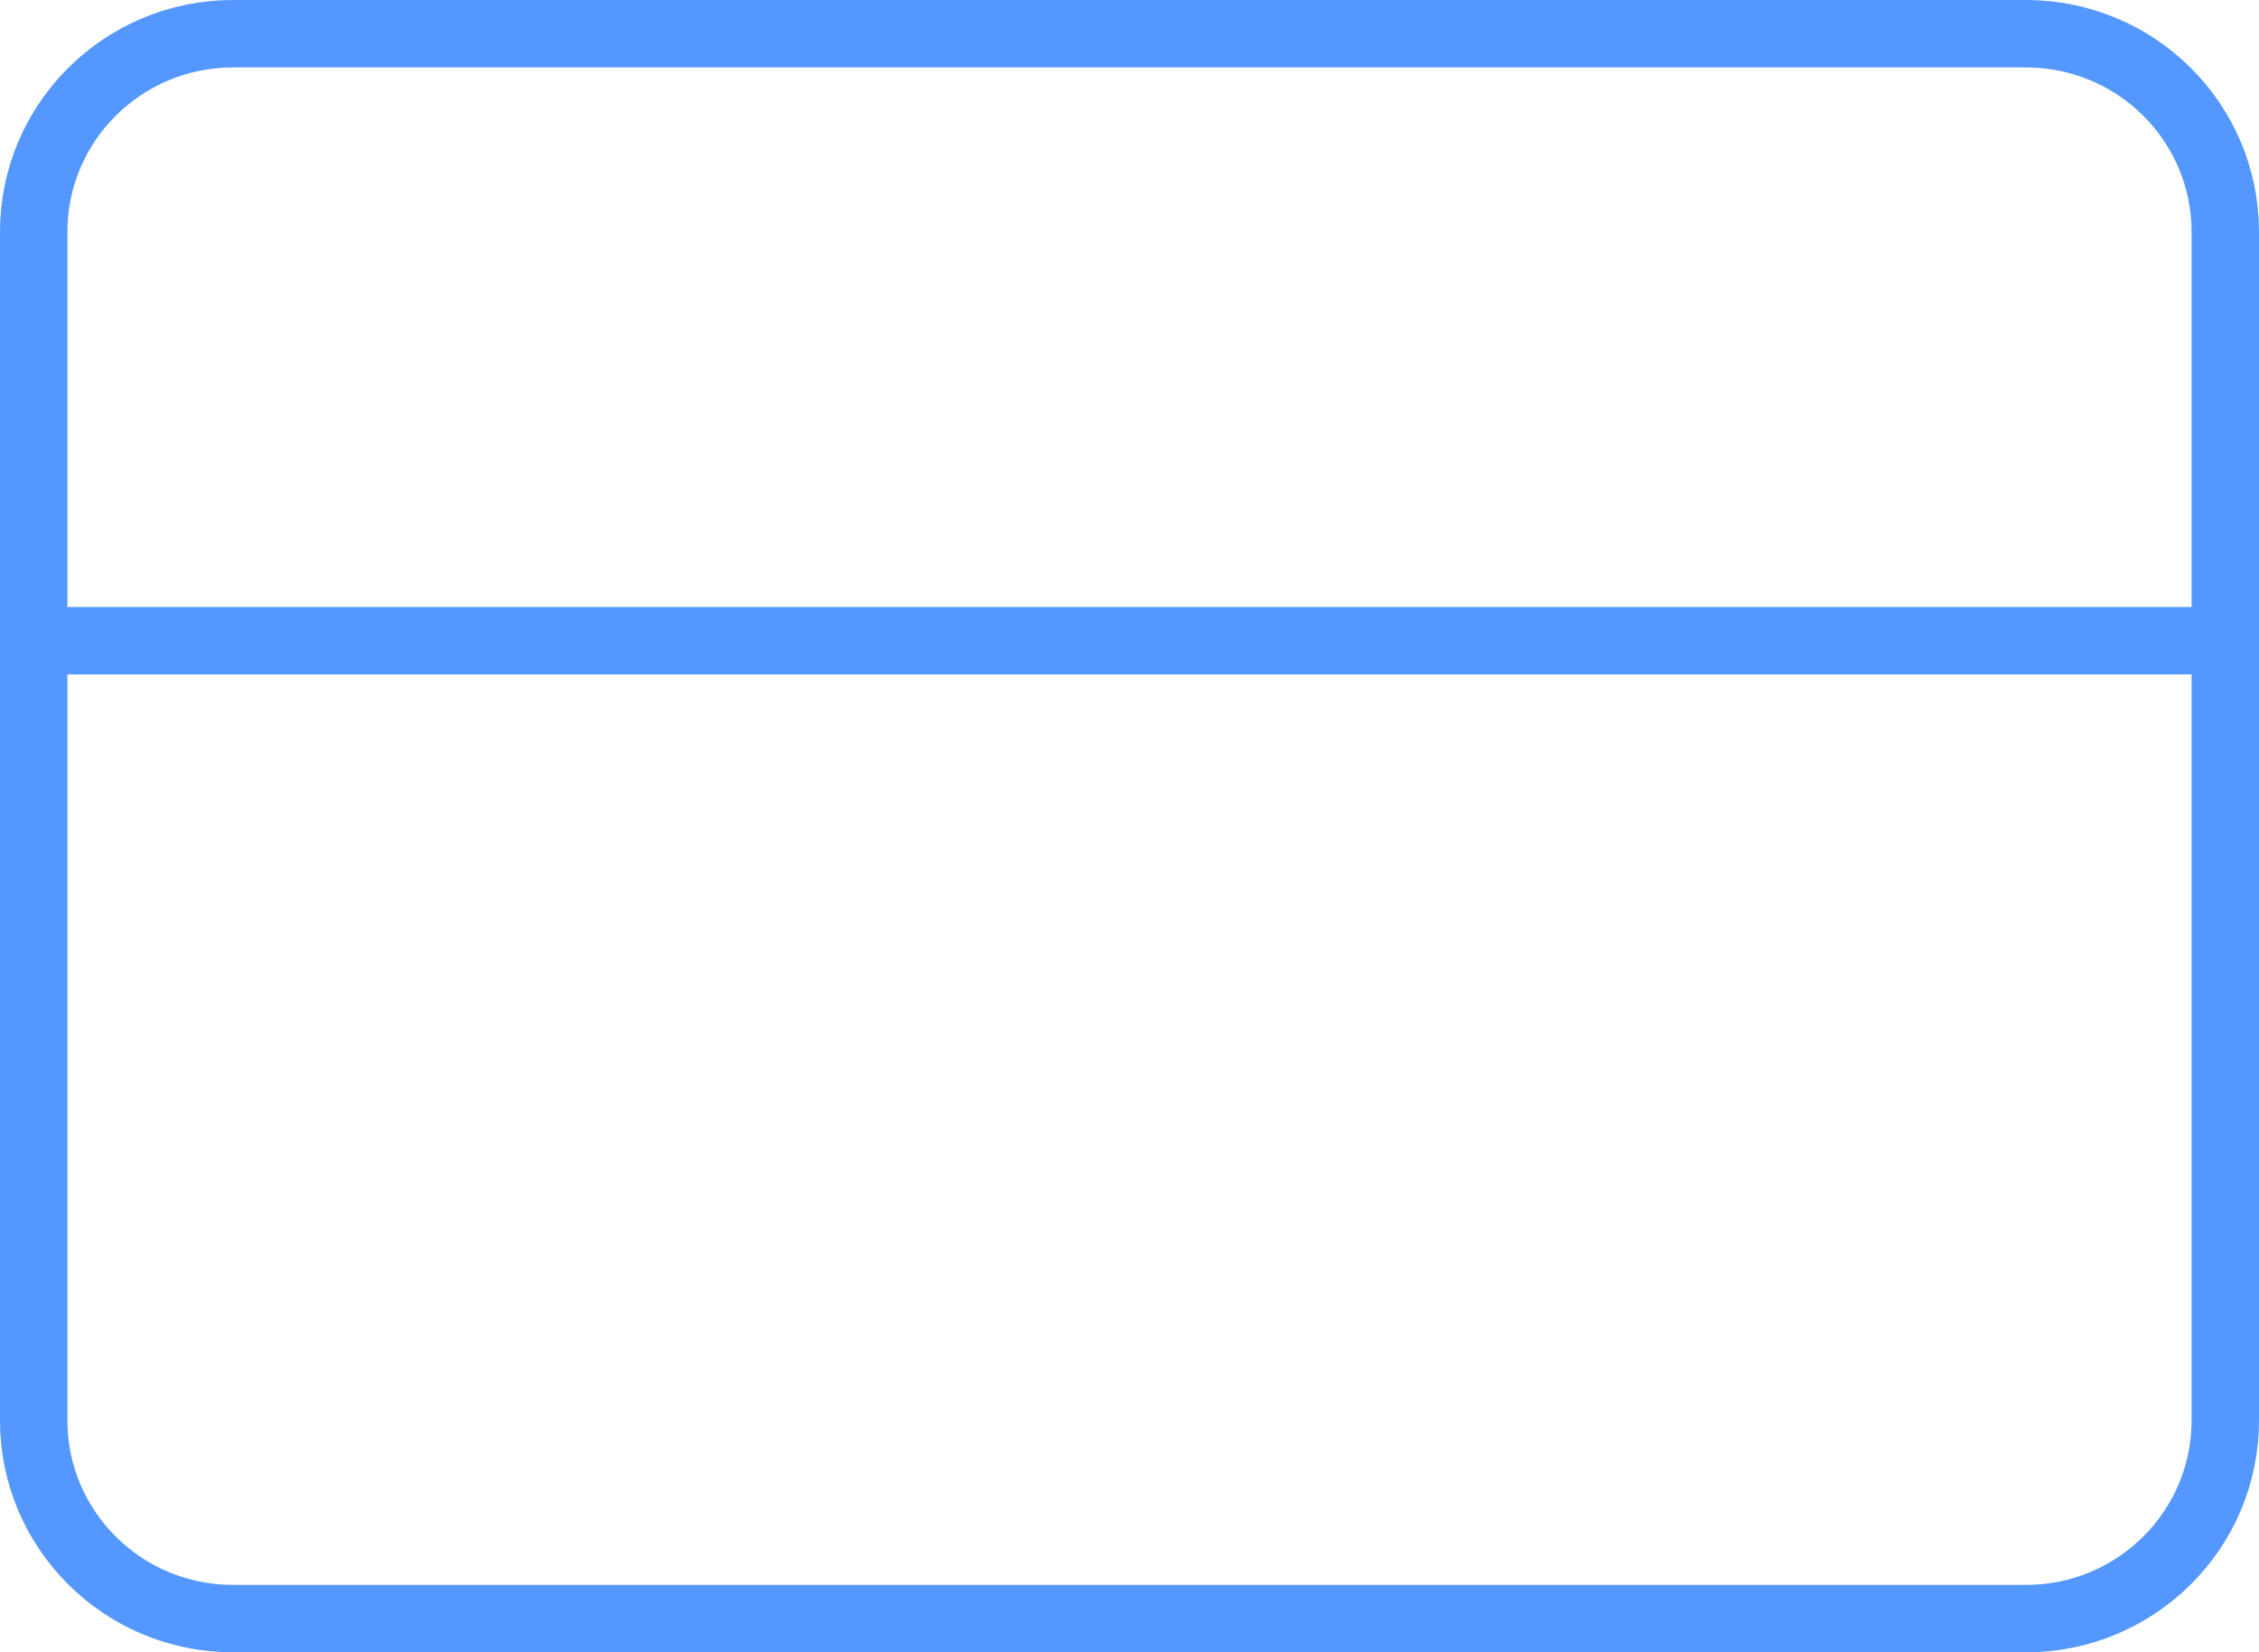 <svg width="67" height="49" viewBox="0 0 67 49" fill="none" xmlns="http://www.w3.org/2000/svg">
<path d="M60.091 1H6.909C3.646 1 1 3.63 1 6.875V42.125C1 45.37 3.646 48 6.909 48H60.091C63.354 48 66 45.37 66 42.125V6.875C66 3.63 63.354 1 60.091 1Z" stroke="#5498FF" stroke-width="2" stroke-linecap="round" stroke-linejoin="round"/>
<path d="M1 19H66" stroke="#5498FF" stroke-width="2" stroke-linecap="round" stroke-linejoin="round"/>
</svg>
